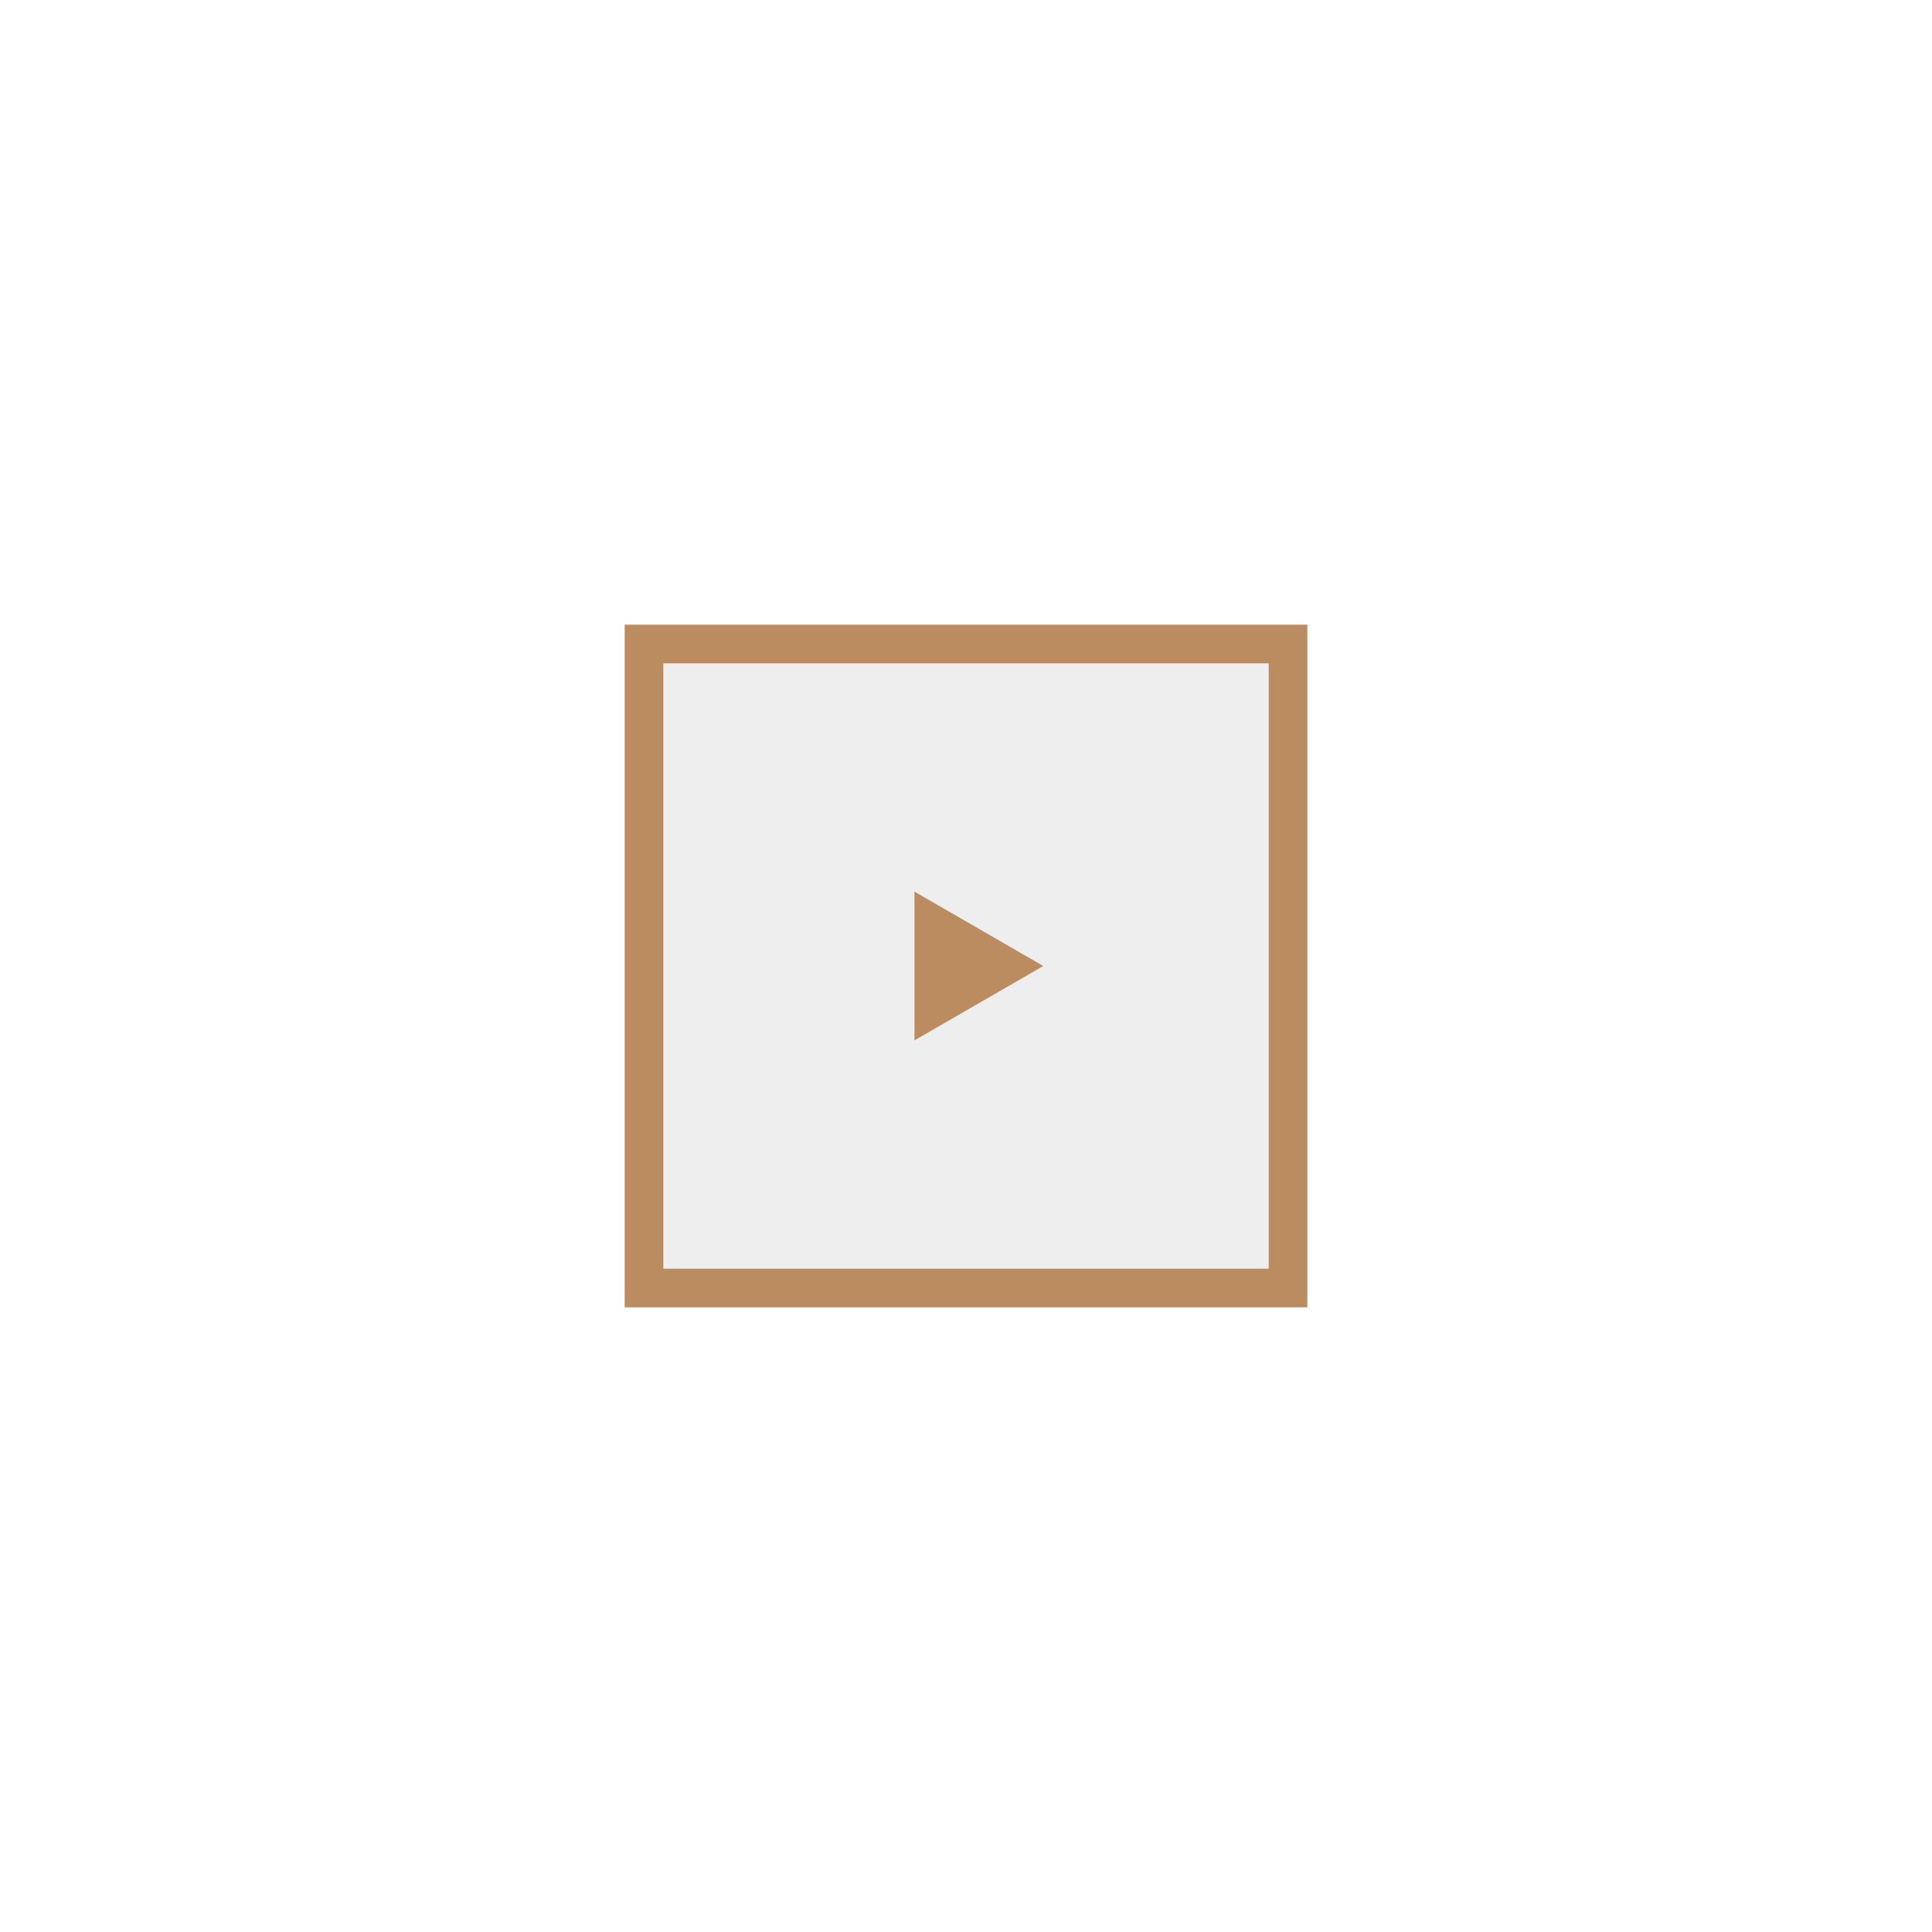 <svg width="150" height="150" viewBox="0 0 150 150" fill="none" xmlns="http://www.w3.org/2000/svg">
<g filter="url(#filter0_d_512_9413)">
<path d="M50 30H100V80H50V30Z" fill="#EEEEEE"/>
<path d="M81 55L71 49.227L71 60.773L81 55Z" fill="#BB8C5F"/>
<path d="M50 30V28.5H48.5V30H50ZM100 30H101.5V28.5H100V30ZM100 80V81.5H101.5V80H100ZM50 80H48.5V81.5H50V80ZM50 31.5H100V28.5H50V31.5ZM98.5 30V80H101.5V30H98.5ZM100 78.5H50V81.5H100V78.5ZM51.5 80V30H48.5V80H51.5Z" fill="#BB8C5F"/>
</g>
<defs>
<filter id="filter0_d_512_9413" x="0" y="0" width="150" height="150" filterUnits="userSpaceOnUse" color-interpolation-filters="sRGB">
<feFlood flood-opacity="0" result="BackgroundImageFix"/>
<feColorMatrix in="SourceAlpha" type="matrix" values="0 0 0 0 0 0 0 0 0 0 0 0 0 0 0 0 0 0 127 0" result="hardAlpha"/>
<feOffset dy="20"/>
<feGaussianBlur stdDeviation="25"/>
<feColorMatrix type="matrix" values="0 0 0 0 0 0 0 0 0 0 0 0 0 0 0 0 0 0 0.1 0"/>
<feBlend mode="normal" in2="BackgroundImageFix" result="effect1_dropShadow_512_9413"/>
<feBlend mode="normal" in="SourceGraphic" in2="effect1_dropShadow_512_9413" result="shape"/>
</filter>
</defs>
</svg>
